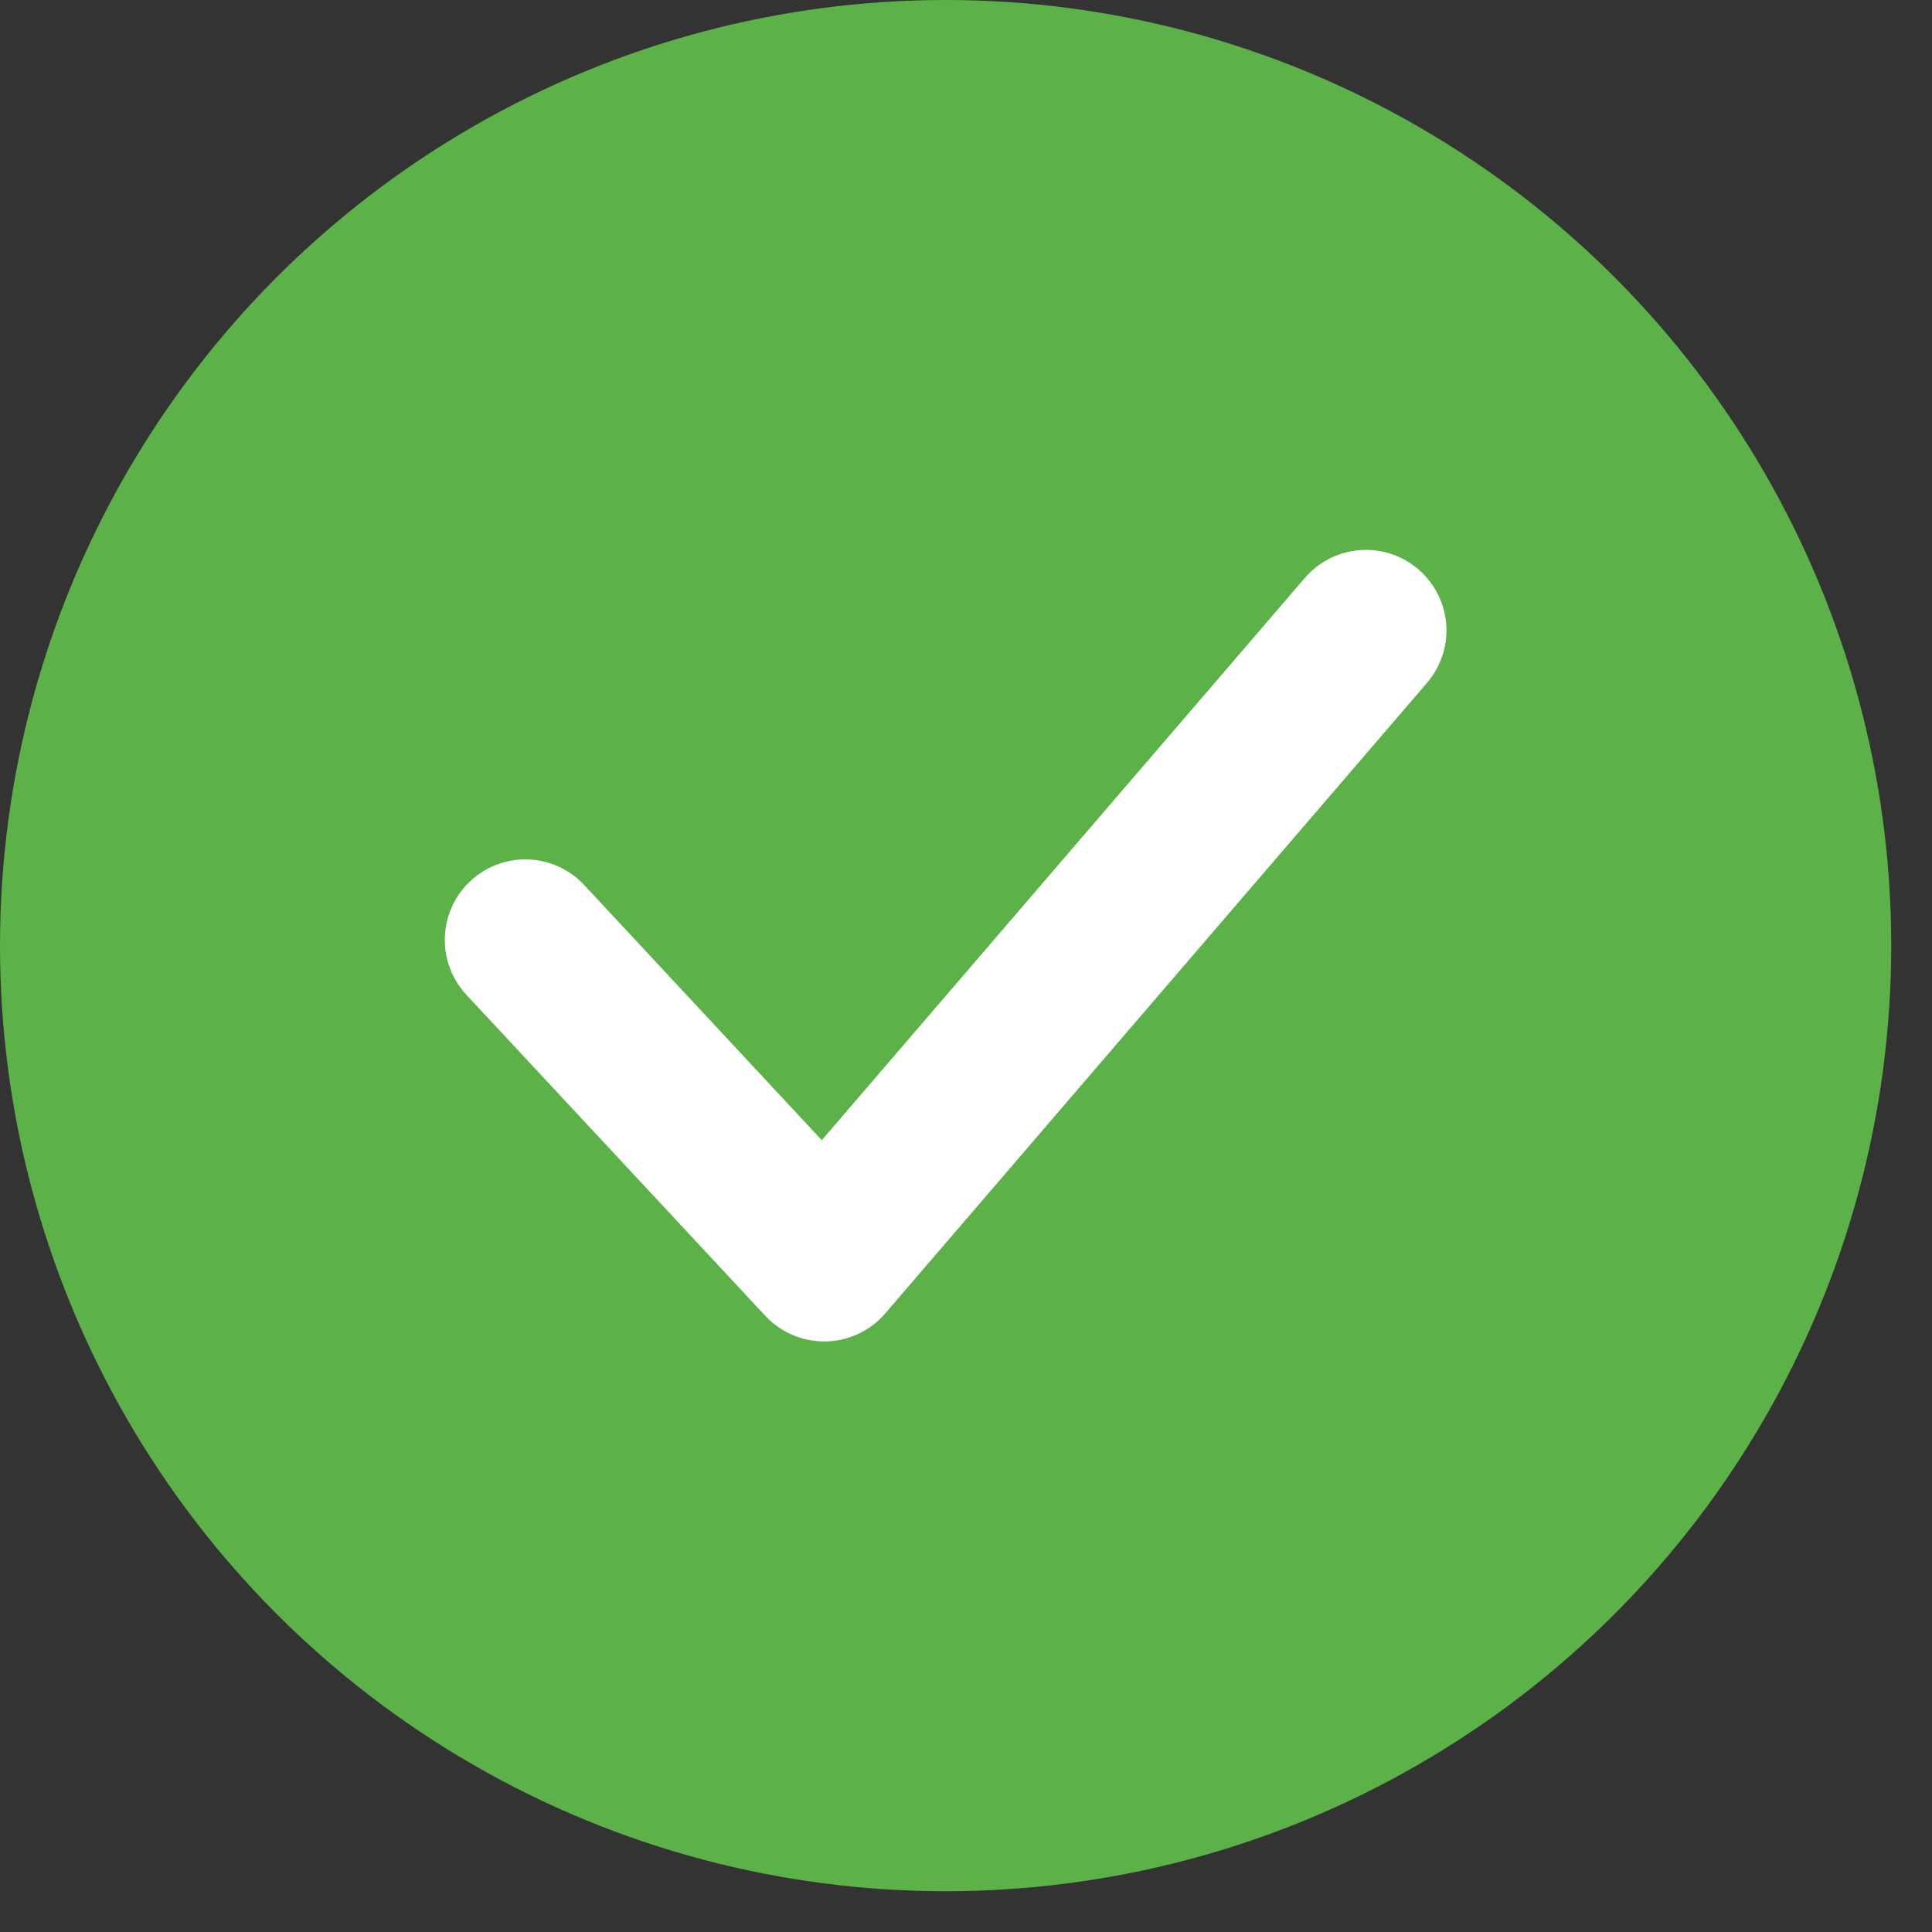 <svg width="20" height="20" viewBox="0 0 20 20" fill="none" xmlns="http://www.w3.org/2000/svg">
<rect x="0" y="0" width="20" height="20" fill="#333333" stroke="none"/>
<circle cx="9.789" cy="9.789" r="9.789" fill="#5CB148"/>
<path d="M5.438 9.73L8.532 13.053L14.14 6.526" stroke="white" stroke-width="1.667" stroke-linecap="round" stroke-linejoin="round"/>
</svg>
